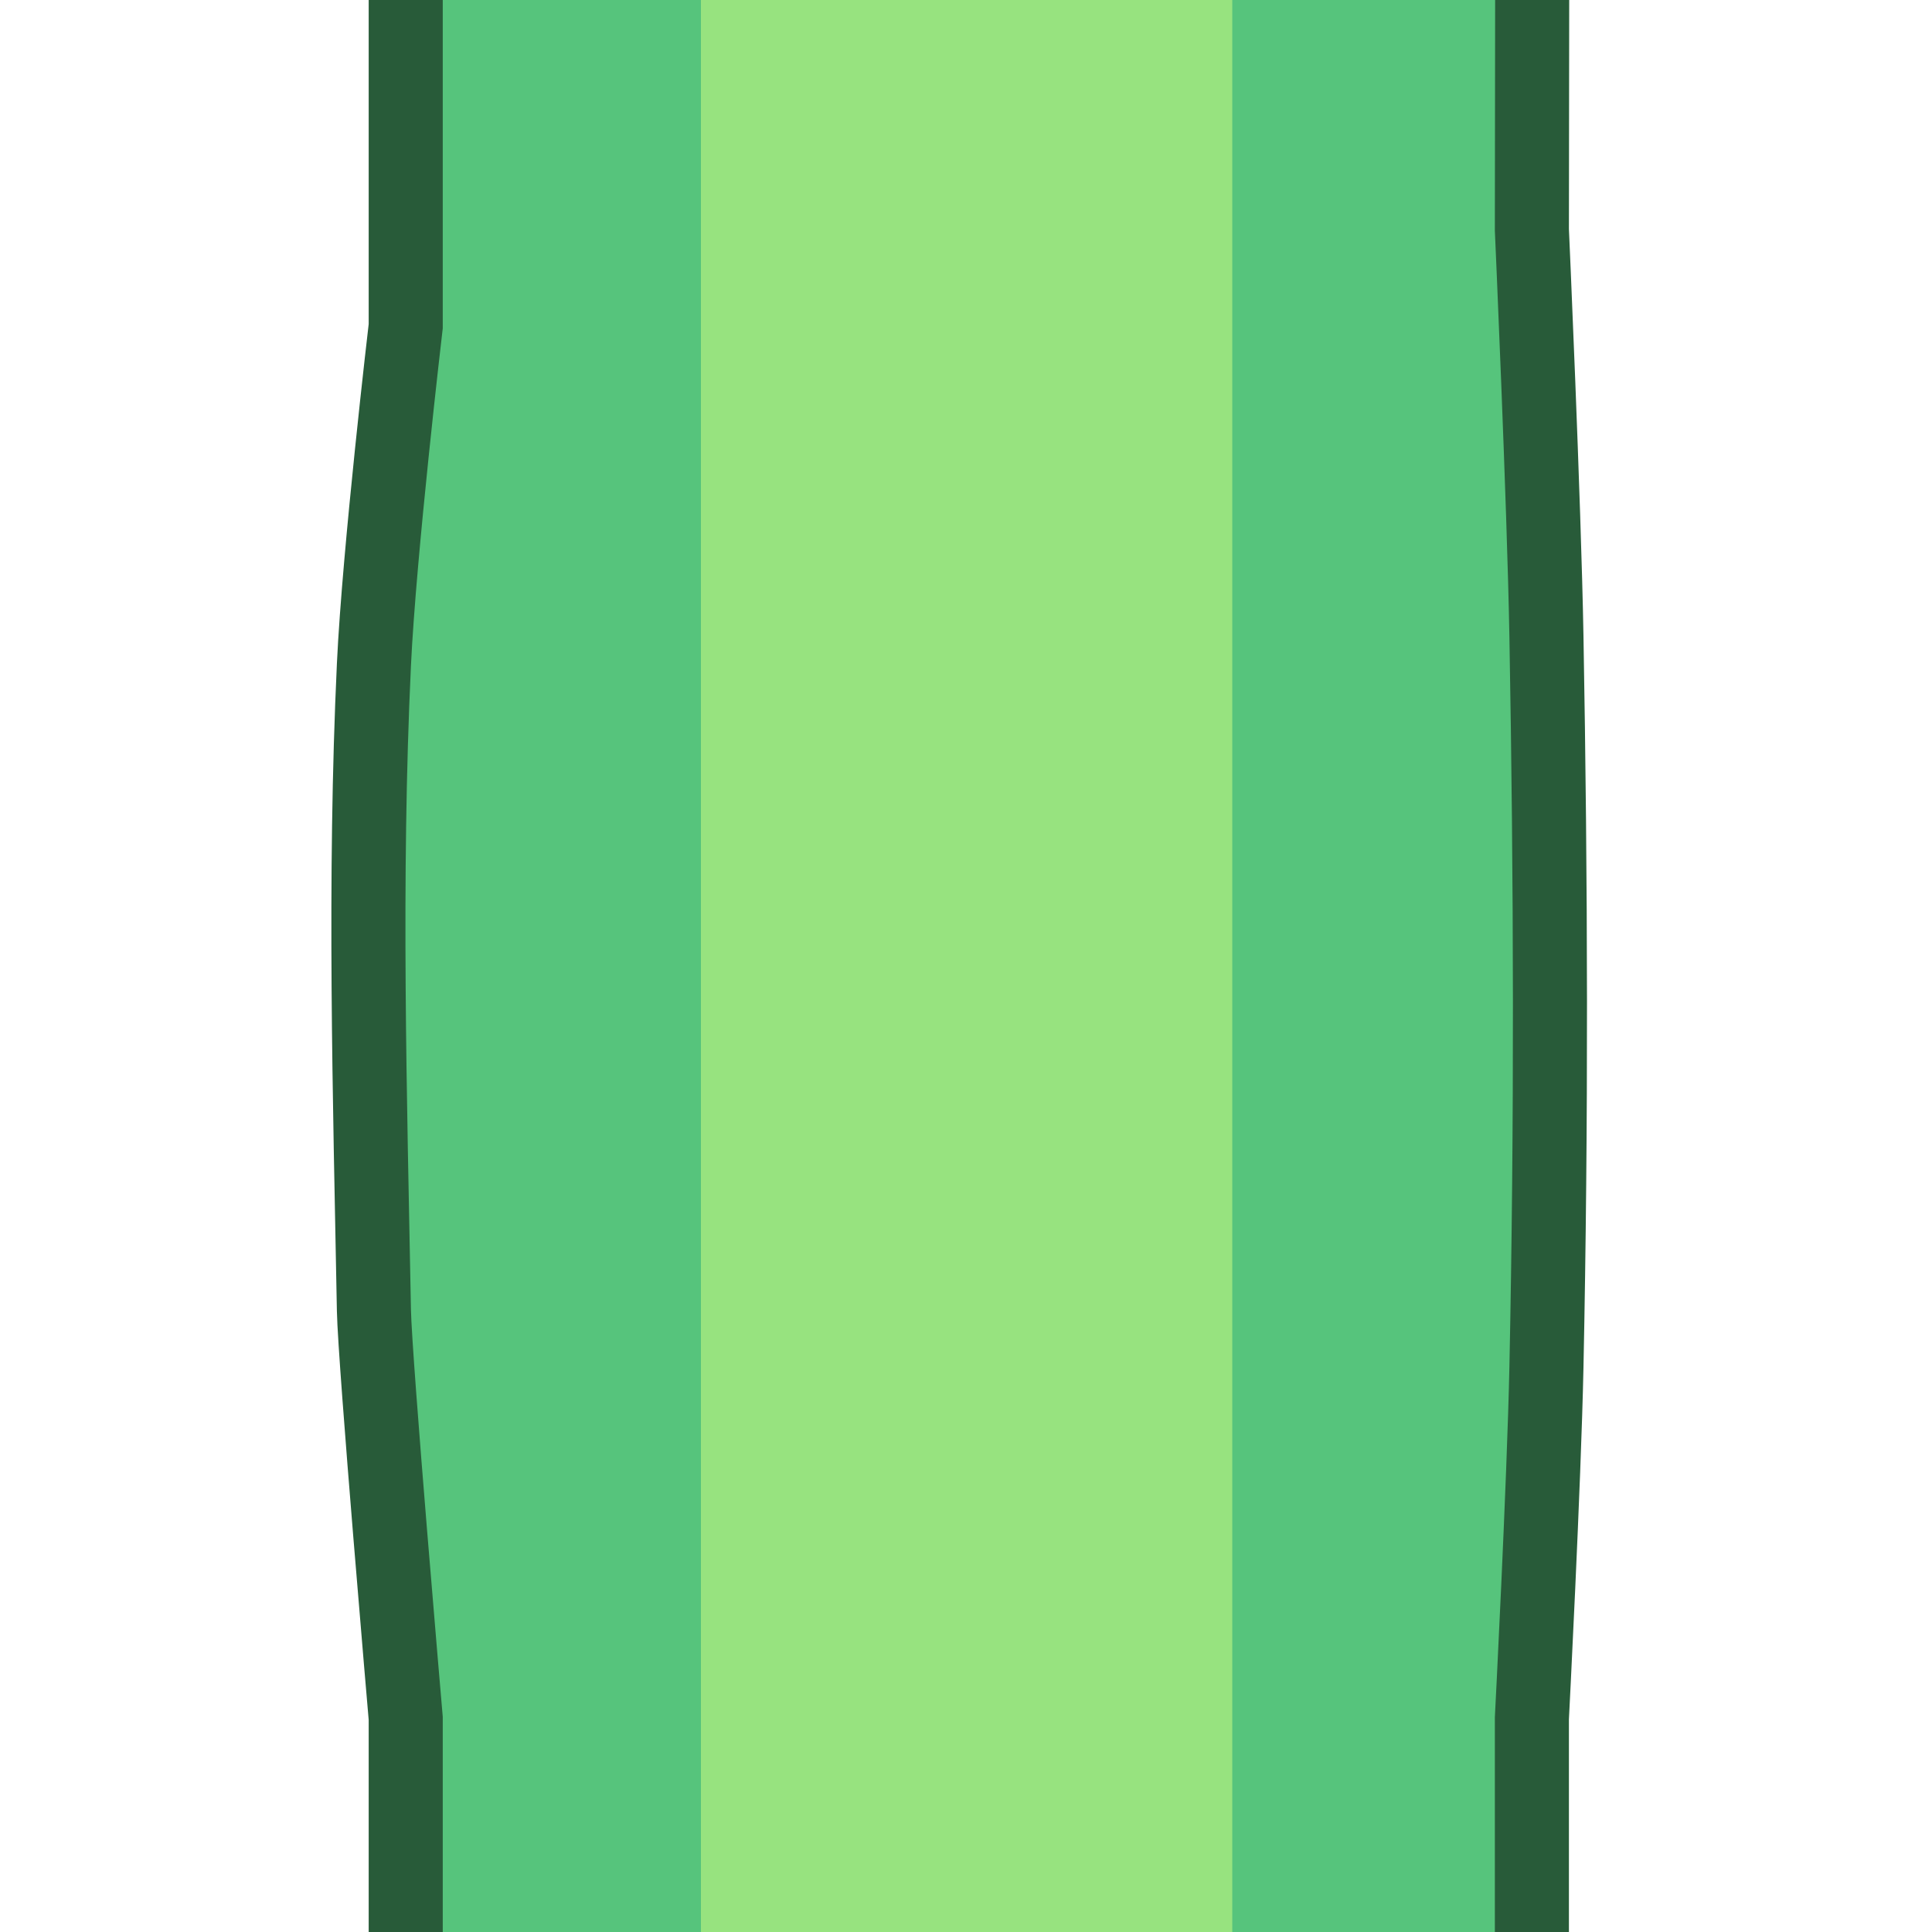 <?xml version="1.0" encoding="UTF-8" standalone="no"?>
<svg
   width="80"
   height="80"
   version="1.1"
   id="svg6"
   sodipodi:docname="PythonEdge.svg"
   inkscape:version="1.4.2 (f4327f4, 2025-05-13)"
   xml:space="preserve"
   xmlns:inkscape="http://www.inkscape.org/namespaces/inkscape"
   xmlns:sodipodi="http://sodipodi.sourceforge.net/DTD/sodipodi-0.dtd"
   xmlns="http://www.w3.org/2000/svg"
   xmlns:svg="http://www.w3.org/2000/svg"><defs
     id="defs6" /><sodipodi:namedview
     id="namedview6"
     pagecolor="#ffffff"
     bordercolor="#000000"
     borderopacity="0.25"
     inkscape:showpageshadow="2"
     inkscape:pageopacity="0.0"
     inkscape:pagecheckerboard="0"
     inkscape:deskcolor="#d1d1d1"
     inkscape:zoom="80.212426"
     inkscape:cx="20.919452"
     inkscape:cy="78.784552"
     inkscape:window-width="3840"
     inkscape:window-height="2054"
     inkscape:window-x="-11"
     inkscape:window-y="-11"
     inkscape:window-maximized="1"
     inkscape:current-layer="svg6"
     showgrid="false"
     showguides="false"><sodipodi:guide
       position="0,128"
       orientation="0,128"
       id="guide7"
       inkscape:locked="false" /><sodipodi:guide
       position="128,128"
       orientation="128,0"
       id="guide8"
       inkscape:locked="false" /><sodipodi:guide
       position="128,0"
       orientation="0,-128"
       id="guide9"
       inkscape:locked="false" /><sodipodi:guide
       position="0,0"
       orientation="-128,0"
       id="guide10"
       inkscape:locked="false" /><inkscape:grid
       id="grid1"
       units="px"
       originx="0"
       originy="0"
       spacingx="1"
       spacingy="1"
       empcolor="#0099e5"
       empopacity="0.302"
       color="#0099e5"
       opacity="0.149"
       empspacing="5"
       enabled="true"
       visible="false" /></sodipodi:namedview><path
     d="M 62.751,0 H 17.984 c 0.113,7.416 -3.035,45.78 0,80 h 44.768 c 1.281,-19.445 -0.888,-69.192 0,-80 z"
     style="fill:#56c47c;fill-opacity:1;stroke:#212532;stroke-width:0"
     id="path17-6"
     sodipodi:nodetypes="ccccc" /><path
     d="m 63.432,80.141 v -8.989 c 0,0 0.502,-9.703 0.603,-14.561 0.208,-10.07 0.18,-20.149 0,-30.22 C 63.935,20.749 63.432,9.516 63.432,9.516 l 0.012,-9.537 M 16.8,-0.333 V 13.506 c 0,0 -1.097,9.327 -1.317,14.021 -0.417,8.897 -0.167,17.821 0,26.729 0.04,2.124 1.317,16.897 1.317,16.897 v 8.989"
     style="fill:#56c47c;fill-opacity:1;stroke:#285b39;stroke-width:3.067;stroke-linecap:butt;stroke-dasharray:none;stroke-opacity:1"
     id="path17-2"
     sodipodi:nodetypes="ccaaccccascc" /><rect
     style="fill:#97e37f;fill-opacity:1;stroke:#285b39;stroke-width:0;stroke-linecap:round;stroke-linejoin:round;stroke-dasharray:none;stroke-opacity:1"
     id="rect6"
     width="80"
     height="22.002"
     x="-80"
     y="29.024"
     transform="rotate(-90)" /></svg>
